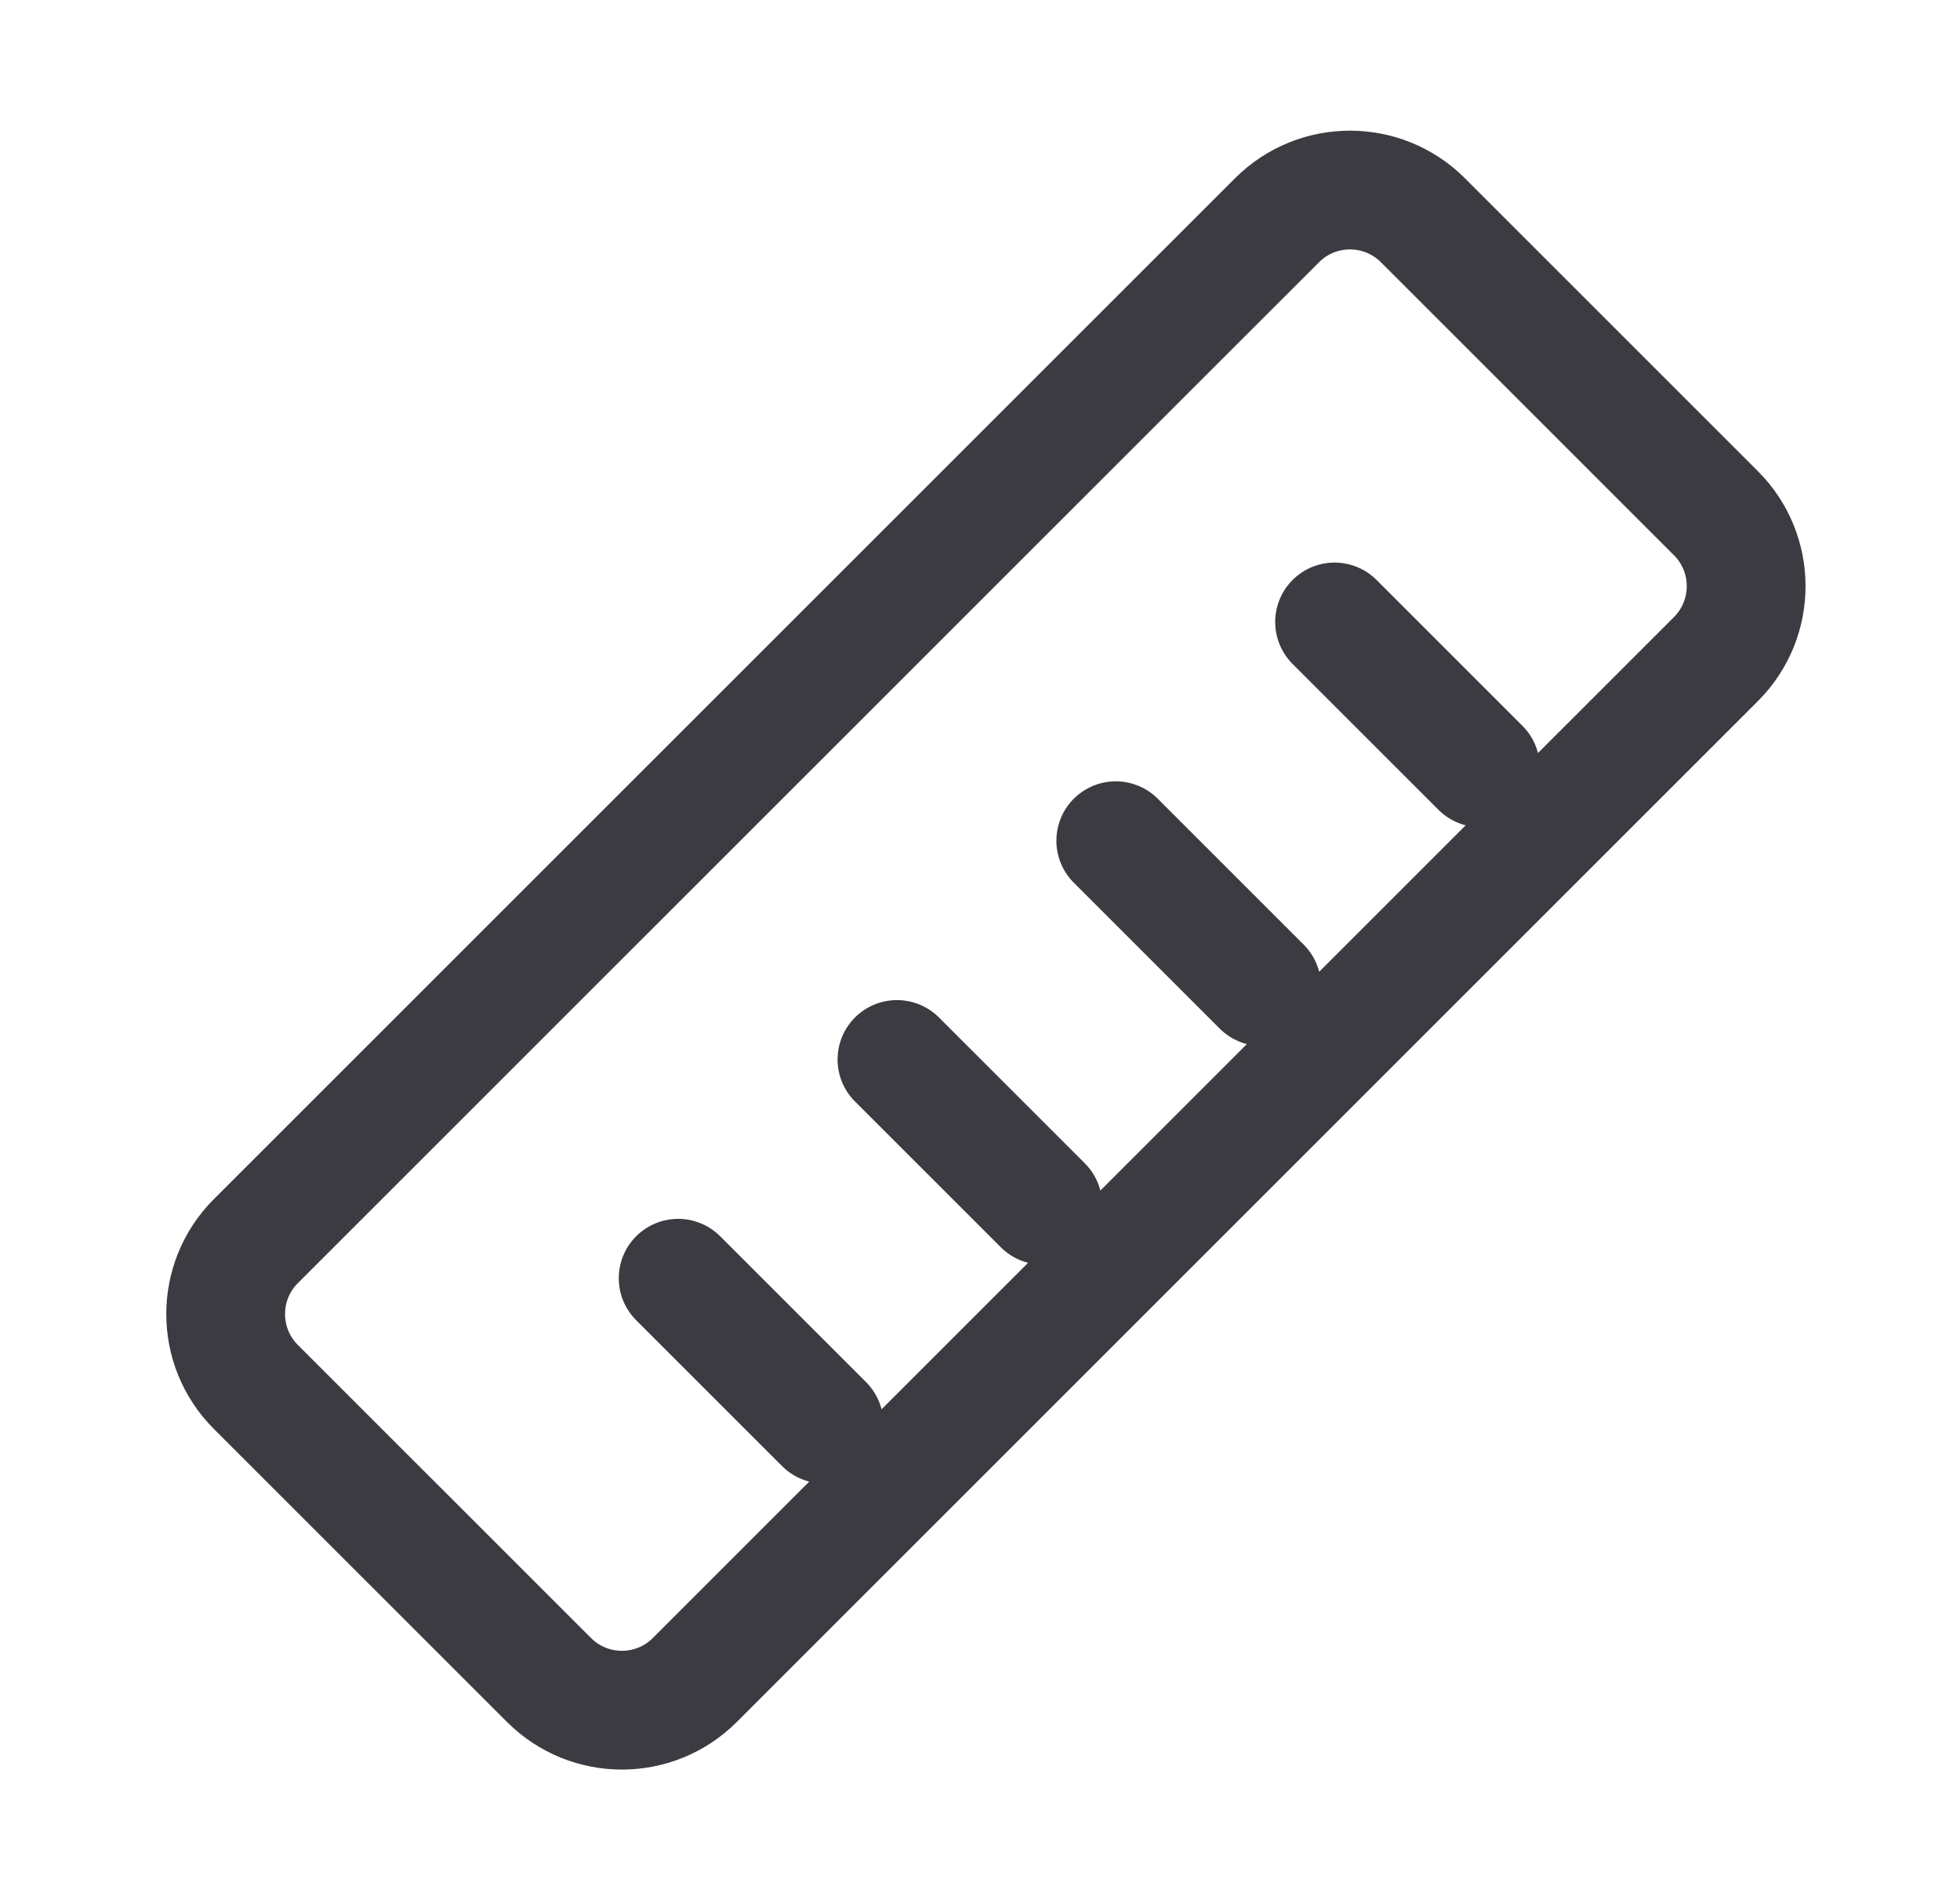<svg width="33" height="32" viewBox="0 0 33 32" fill="none" xmlns="http://www.w3.org/2000/svg">
<path d="M13.874 23.982L11.418 21.526M17.558 20.298L15.102 17.842M21.242 16.614L18.786 14.158M24.926 12.93L22.47 10.474M11.699 28.291L28.891 11.099C29.569 10.421 29.569 9.321 28.891 8.643L23.957 3.709C23.279 3.031 22.179 3.031 21.501 3.709L4.308 20.901C3.63 21.579 3.63 22.679 4.308 23.357L9.243 28.291C9.921 28.97 11.021 28.97 11.699 28.291Z" stroke="#3B3B41" stroke-width="2" stroke-linecap="round" stroke-linejoin="round"/>
</svg>
